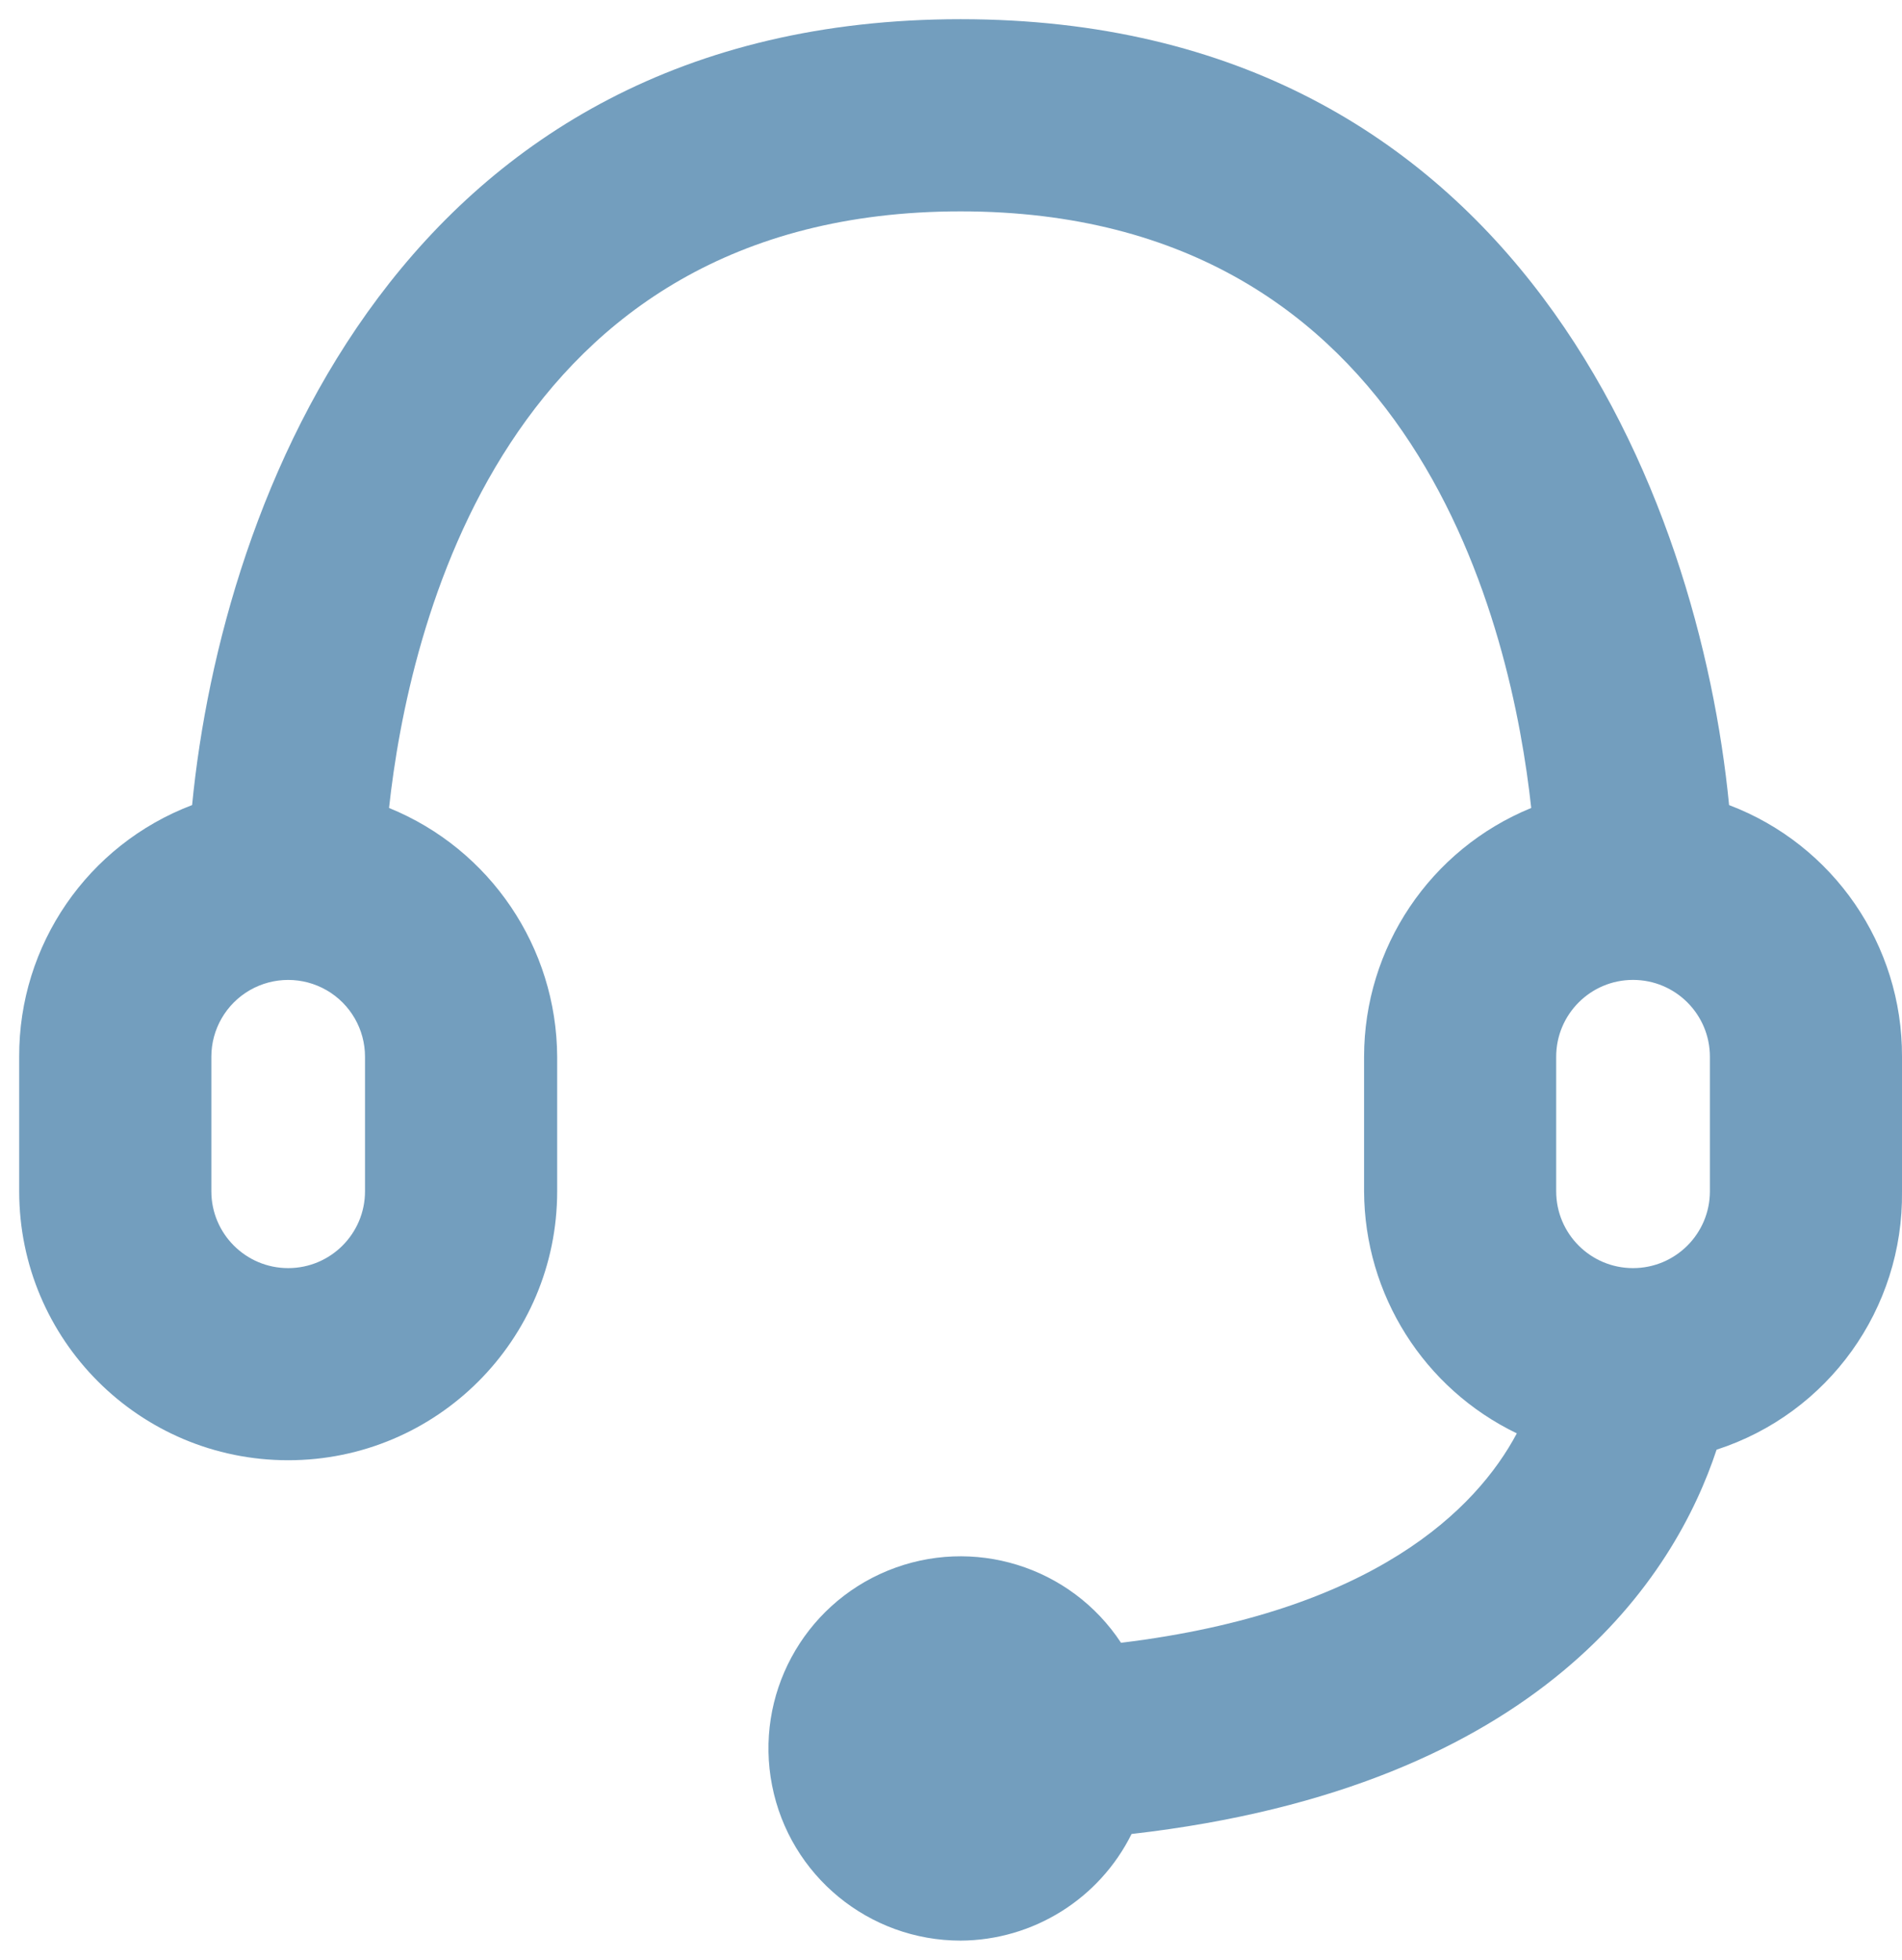 <svg width="33" height="34" viewBox="0 0 33 34" fill="none" xmlns="http://www.w3.org/2000/svg">
<path fill-rule="evenodd" clip-rule="evenodd" d="M30 13.967C29.483 8.667 26.35 0.333 16.667 0.333C6.983 0.333 3.85 8.667 3.333 13.967C1.521 14.655 0.325 16.395 0.333 18.333V20.667C0.333 23.244 2.423 25.333 5 25.333C7.577 25.333 9.667 23.244 9.667 20.667V18.333C9.658 16.437 8.507 14.732 6.75 14.017C7.083 10.95 8.717 3.667 16.667 3.667C24.617 3.667 26.233 10.95 26.567 14.017C24.814 14.734 23.668 16.439 23.667 18.333V20.667C23.674 22.458 24.703 24.089 26.317 24.867C25.617 26.183 23.833 27.967 19.45 28.5C18.574 27.169 16.879 26.645 15.404 27.248C13.93 27.851 13.088 29.414 13.396 30.977C13.703 32.54 15.074 33.667 16.667 33.667C17.926 33.66 19.073 32.944 19.633 31.817C26.783 31 29.067 27.317 29.783 25.15C31.722 24.522 33.026 22.705 33 20.667V18.333C33.008 16.395 31.812 14.655 30 13.967ZM6.333 20.667C6.333 21.403 5.736 22 5 22C4.264 22 3.667 21.403 3.667 20.667V18.333C3.667 17.857 3.921 17.417 4.333 17.179C4.746 16.941 5.254 16.941 5.667 17.179C6.079 17.417 6.333 17.857 6.333 18.333V20.667ZM27 18.333C27 17.597 27.597 17 28.333 17C29.07 17 29.667 17.597 29.667 18.333V20.667C29.667 21.403 29.07 22 28.333 22C27.597 22 27 21.403 27 20.667V18.333Z" fill="#739EBE"/>
</svg>
